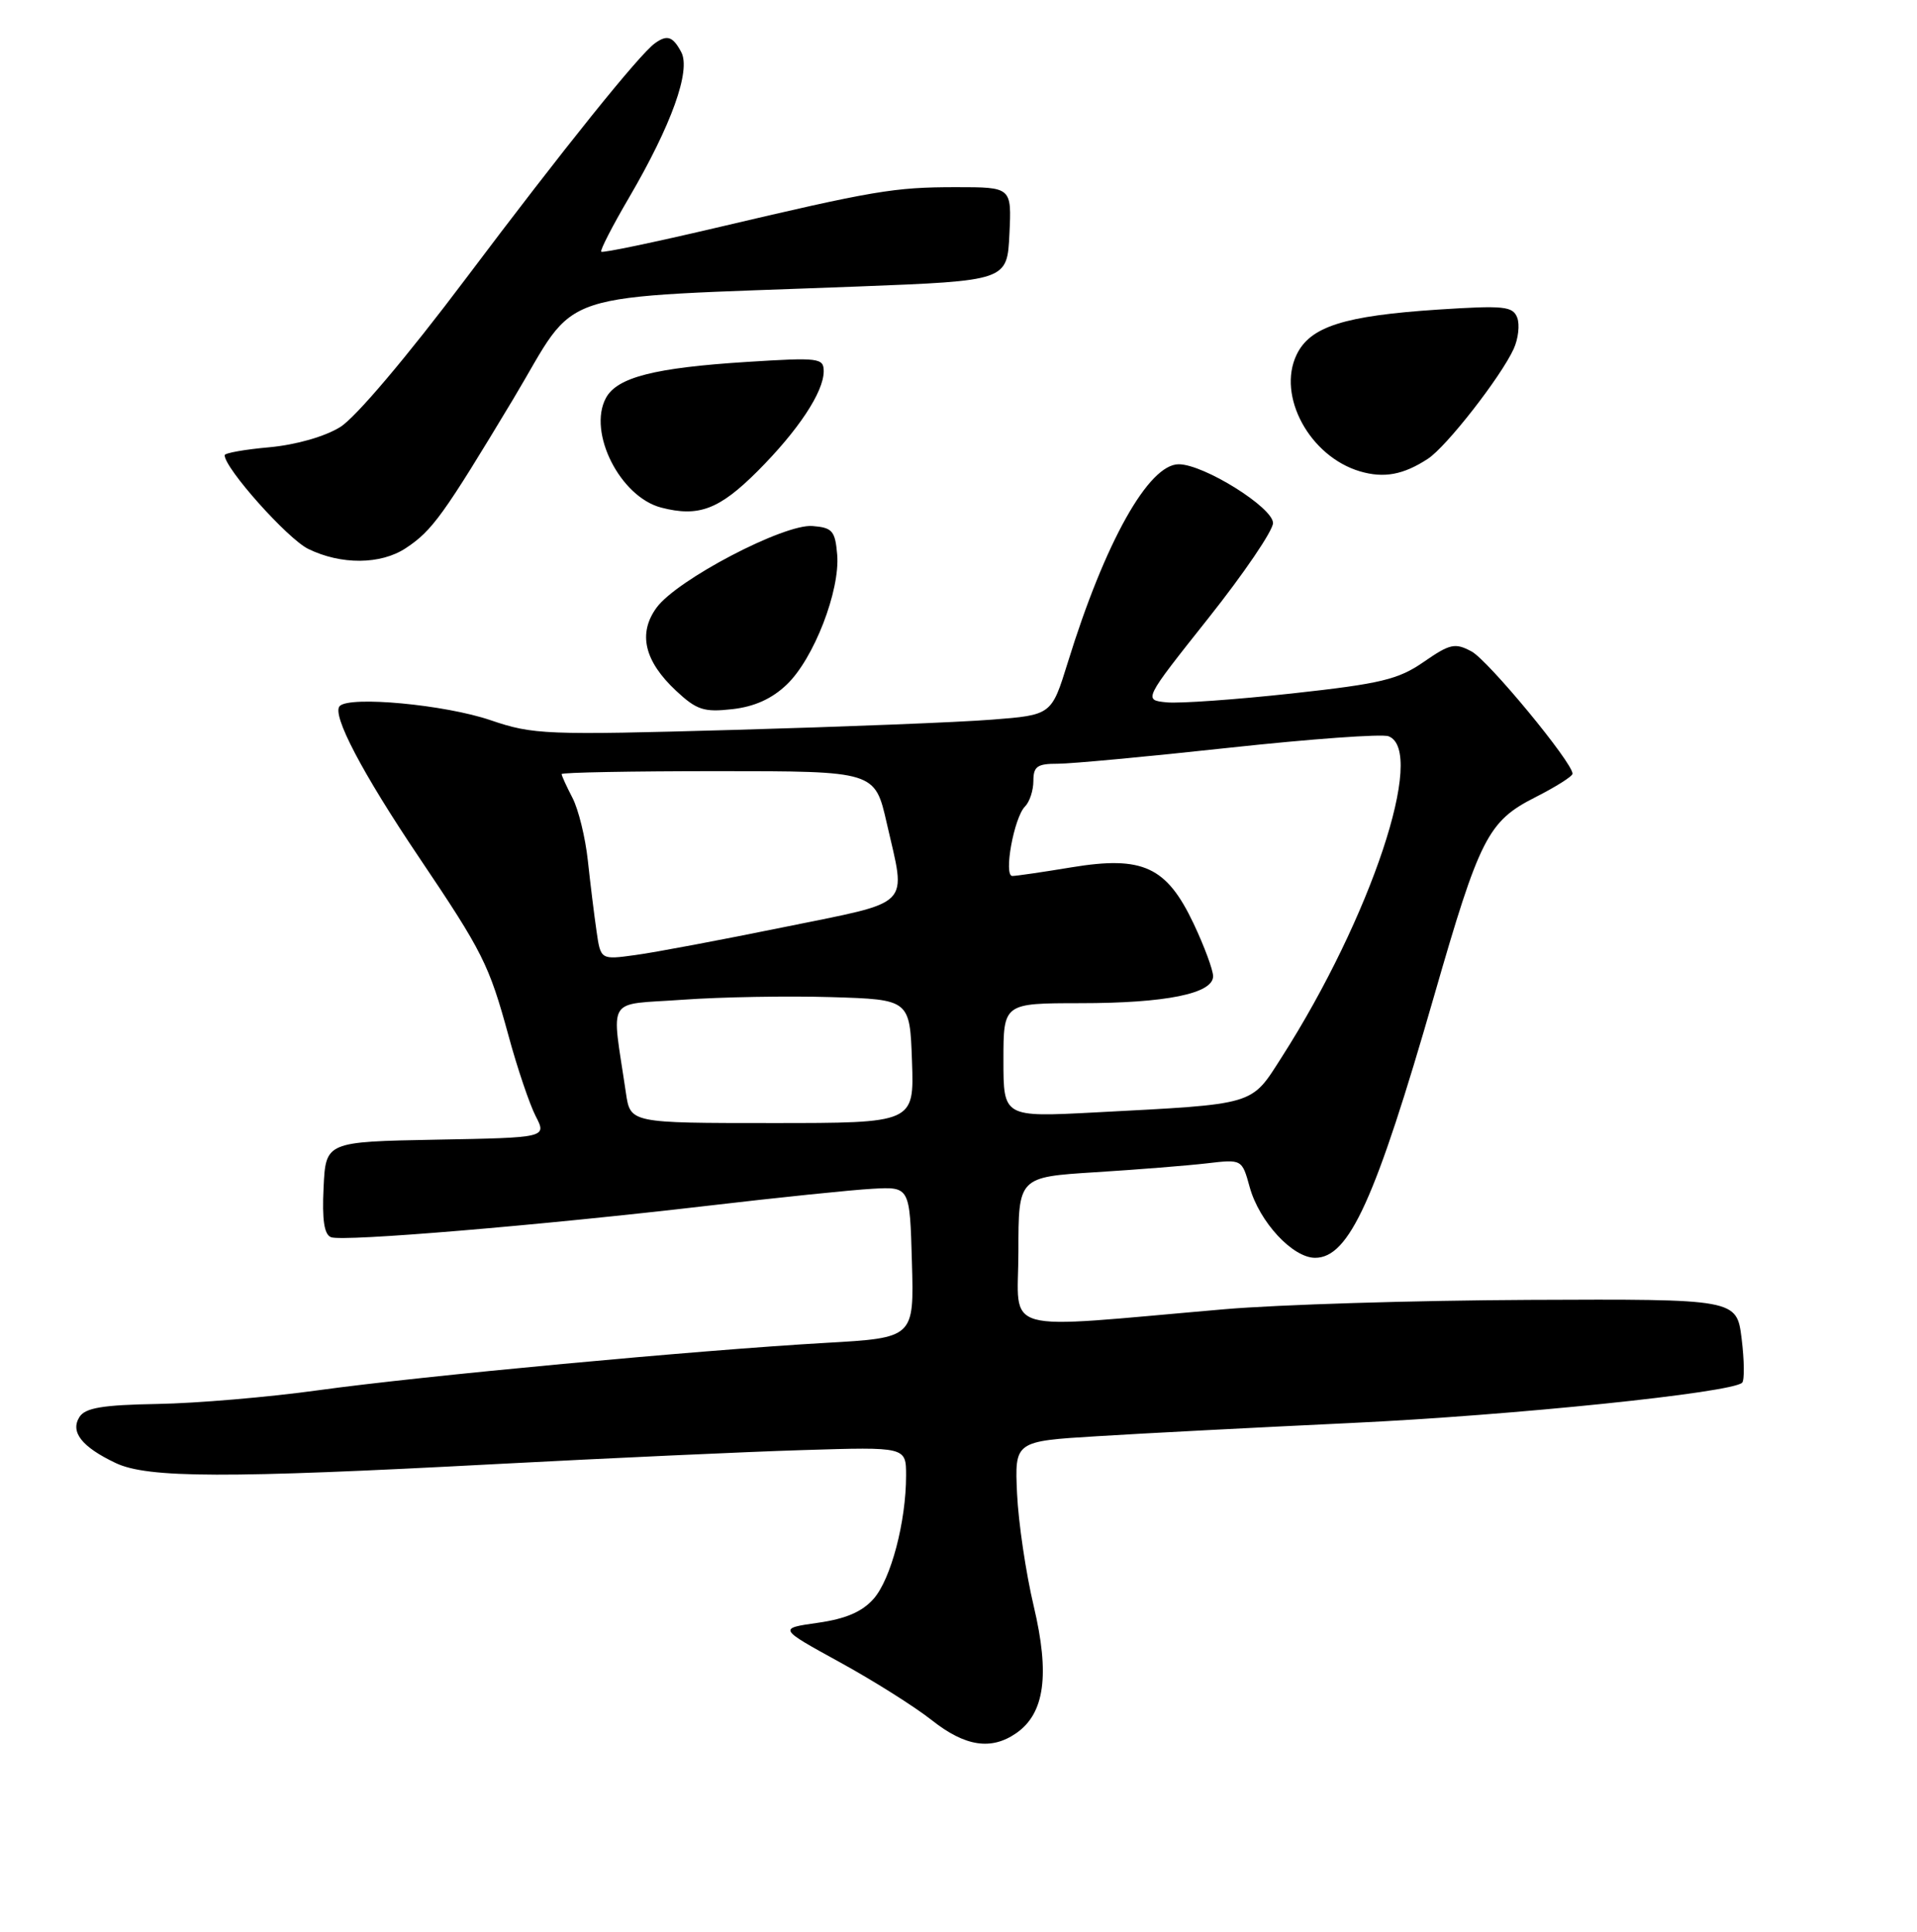 <?xml version="1.0" encoding="UTF-8" standalone="no"?>
<!DOCTYPE svg PUBLIC "-//W3C//DTD SVG 1.1//EN" "http://www.w3.org/Graphics/SVG/1.1/DTD/svg11.dtd" >
<svg xmlns="http://www.w3.org/2000/svg" xmlns:xlink="http://www.w3.org/1999/xlink" version="1.1" viewBox="0 0 256 258">
 <g >
 <path fill="currentColor"
d=" M 135.74 231.47 C 139.51 228.83 140.21 223.68 138.05 214.54 C 137.00 210.12 136.00 203.35 135.82 199.50 C 135.50 192.50 135.50 192.50 146.50 191.83 C 152.55 191.45 167.85 190.66 180.50 190.06 C 202.00 189.05 231.31 186.02 232.65 184.68 C 232.97 184.36 232.94 181.71 232.58 178.80 C 231.92 173.50 231.92 173.50 204.21 173.62 C 188.97 173.69 170.65 174.25 163.50 174.87 C 132.89 177.51 136.00 178.39 136.00 167.15 C 136.00 157.22 136.00 157.22 146.25 156.57 C 151.89 156.22 158.61 155.68 161.18 155.38 C 165.86 154.83 165.86 154.83 166.89 158.57 C 168.17 163.19 172.62 168.00 175.62 168.00 C 180.16 168.00 183.67 160.27 191.52 133.00 C 197.60 111.87 198.71 109.69 205.02 106.49 C 207.76 105.10 210.00 103.69 210.00 103.34 C 210.00 101.84 198.73 88.19 196.51 87.01 C 194.31 85.83 193.64 85.98 190.14 88.40 C 186.74 90.76 184.41 91.32 172.56 92.62 C 165.05 93.44 157.50 93.98 155.80 93.81 C 152.69 93.50 152.69 93.50 161.35 82.59 C 166.11 76.60 170.00 70.87 170.00 69.86 C 170.00 67.79 160.77 62.02 157.42 62.01 C 153.39 61.99 147.56 72.40 142.59 88.50 C 140.42 95.50 140.42 95.50 132.46 96.12 C 128.08 96.47 112.58 97.08 98.00 97.49 C 72.85 98.20 71.19 98.13 65.50 96.19 C 59.42 94.12 46.74 92.93 45.37 94.30 C 44.26 95.41 48.35 103.21 55.95 114.50 C 64.48 127.17 65.30 128.80 67.91 138.34 C 69.08 142.66 70.72 147.48 71.53 149.07 C 73.02 151.95 73.02 151.95 58.26 152.22 C 43.50 152.50 43.50 152.50 43.21 158.63 C 43.00 162.94 43.29 164.90 44.21 165.25 C 45.82 165.87 71.98 163.68 94.50 161.05 C 103.85 159.95 113.75 158.93 116.50 158.78 C 121.50 158.50 121.50 158.50 121.78 168.60 C 122.07 178.69 122.07 178.69 110.28 179.36 C 93.15 180.34 56.39 183.77 42.50 185.69 C 35.90 186.61 26.25 187.43 21.05 187.52 C 13.68 187.65 11.38 188.04 10.61 189.26 C 9.35 191.26 10.92 193.26 15.45 195.41 C 19.72 197.44 30.18 197.47 66.22 195.55 C 81.23 194.76 99.69 193.91 107.25 193.68 C 121.00 193.25 121.00 193.25 121.00 197.08 C 121.00 203.25 118.98 210.92 116.66 213.55 C 115.13 215.28 112.95 216.22 109.21 216.75 C 103.93 217.50 103.93 217.50 112.12 222.00 C 116.63 224.47 122.16 227.96 124.41 229.74 C 128.89 233.29 132.38 233.82 135.74 231.47 Z  M 105.07 91.43 C 108.68 87.98 112.20 78.88 111.80 74.08 C 111.53 70.90 111.16 70.47 108.50 70.26 C 104.69 69.95 90.39 77.44 87.68 81.16 C 85.17 84.60 86.04 88.30 90.28 92.26 C 93.03 94.83 94.00 95.15 97.79 94.72 C 100.75 94.39 103.09 93.33 105.07 91.43 Z  M 54.18 73.22 C 57.73 70.88 59.20 68.83 68.52 53.33 C 77.53 38.32 72.74 39.89 114.50 38.27 C 134.50 37.50 134.50 37.50 134.80 31.25 C 135.10 25.00 135.10 25.00 127.68 25.00 C 119.38 25.00 116.75 25.45 95.56 30.44 C 87.34 32.37 80.47 33.81 80.29 33.62 C 80.11 33.44 81.78 30.19 84.00 26.40 C 89.68 16.68 92.29 9.41 90.97 6.95 C 89.85 4.86 89.10 4.60 87.47 5.77 C 85.41 7.23 75.22 19.91 62.20 37.22 C 54.33 47.68 47.49 55.77 45.43 57.04 C 43.36 58.32 39.53 59.41 35.97 59.74 C 32.69 60.03 30.00 60.51 30.00 60.80 C 30.00 62.55 38.37 71.93 41.15 73.31 C 45.53 75.46 50.83 75.43 54.18 73.22 Z  M 101.17 62.93 C 106.59 57.50 109.99 52.37 110.00 49.60 C 110.00 47.81 109.38 47.73 99.75 48.34 C 87.39 49.12 82.39 50.40 80.91 53.17 C 78.46 57.75 82.82 66.38 88.31 67.80 C 93.30 69.09 96.04 68.06 101.17 62.93 Z  M 190.68 61.28 C 193.16 59.67 200.43 50.34 202.14 46.60 C 202.76 45.24 202.97 43.36 202.61 42.42 C 202.02 40.90 200.84 40.78 192.05 41.35 C 179.47 42.18 174.95 43.62 173.15 47.38 C 170.51 52.89 174.90 60.97 181.62 62.96 C 184.82 63.90 187.41 63.42 190.68 61.28 Z  M 83.59 146.00 C 81.65 132.80 80.75 134.28 91.18 133.53 C 96.31 133.16 105.22 133.01 111.00 133.18 C 121.50 133.50 121.50 133.50 121.79 141.75 C 122.08 150.00 122.08 150.00 103.13 150.00 C 84.18 150.00 84.18 150.00 83.59 146.00 Z  M 134.00 141.61 C 134.00 134.00 134.00 134.00 144.25 133.99 C 155.69 133.99 162.00 132.71 162.00 130.39 C 162.00 129.56 160.83 126.40 159.40 123.37 C 155.79 115.75 152.61 114.28 143.12 115.84 C 139.27 116.48 135.70 117.00 135.19 117.00 C 133.99 117.00 135.41 109.19 136.88 107.72 C 137.50 107.10 138.00 105.57 138.00 104.30 C 138.00 102.37 138.52 102.00 141.25 102.01 C 143.04 102.01 153.36 101.05 164.18 99.87 C 175.01 98.70 184.57 98.00 185.43 98.34 C 190.50 100.28 183.08 122.56 171.17 141.19 C 167.00 147.71 167.91 147.44 146.25 148.58 C 134.00 149.22 134.00 149.22 134.00 141.61 Z  M 79.66 124.35 C 79.35 122.23 78.83 117.99 78.50 114.93 C 78.17 111.87 77.25 108.11 76.45 106.57 C 75.65 105.03 75.00 103.60 75.00 103.39 C 75.00 103.17 84.41 103.00 95.92 103.00 C 116.84 103.00 116.84 103.00 118.42 109.95 C 121.02 121.36 122.08 120.28 104.75 123.82 C 96.36 125.53 87.41 127.22 84.85 127.56 C 80.21 128.20 80.21 128.20 79.66 124.35 Z "/>
</g>
</svg>